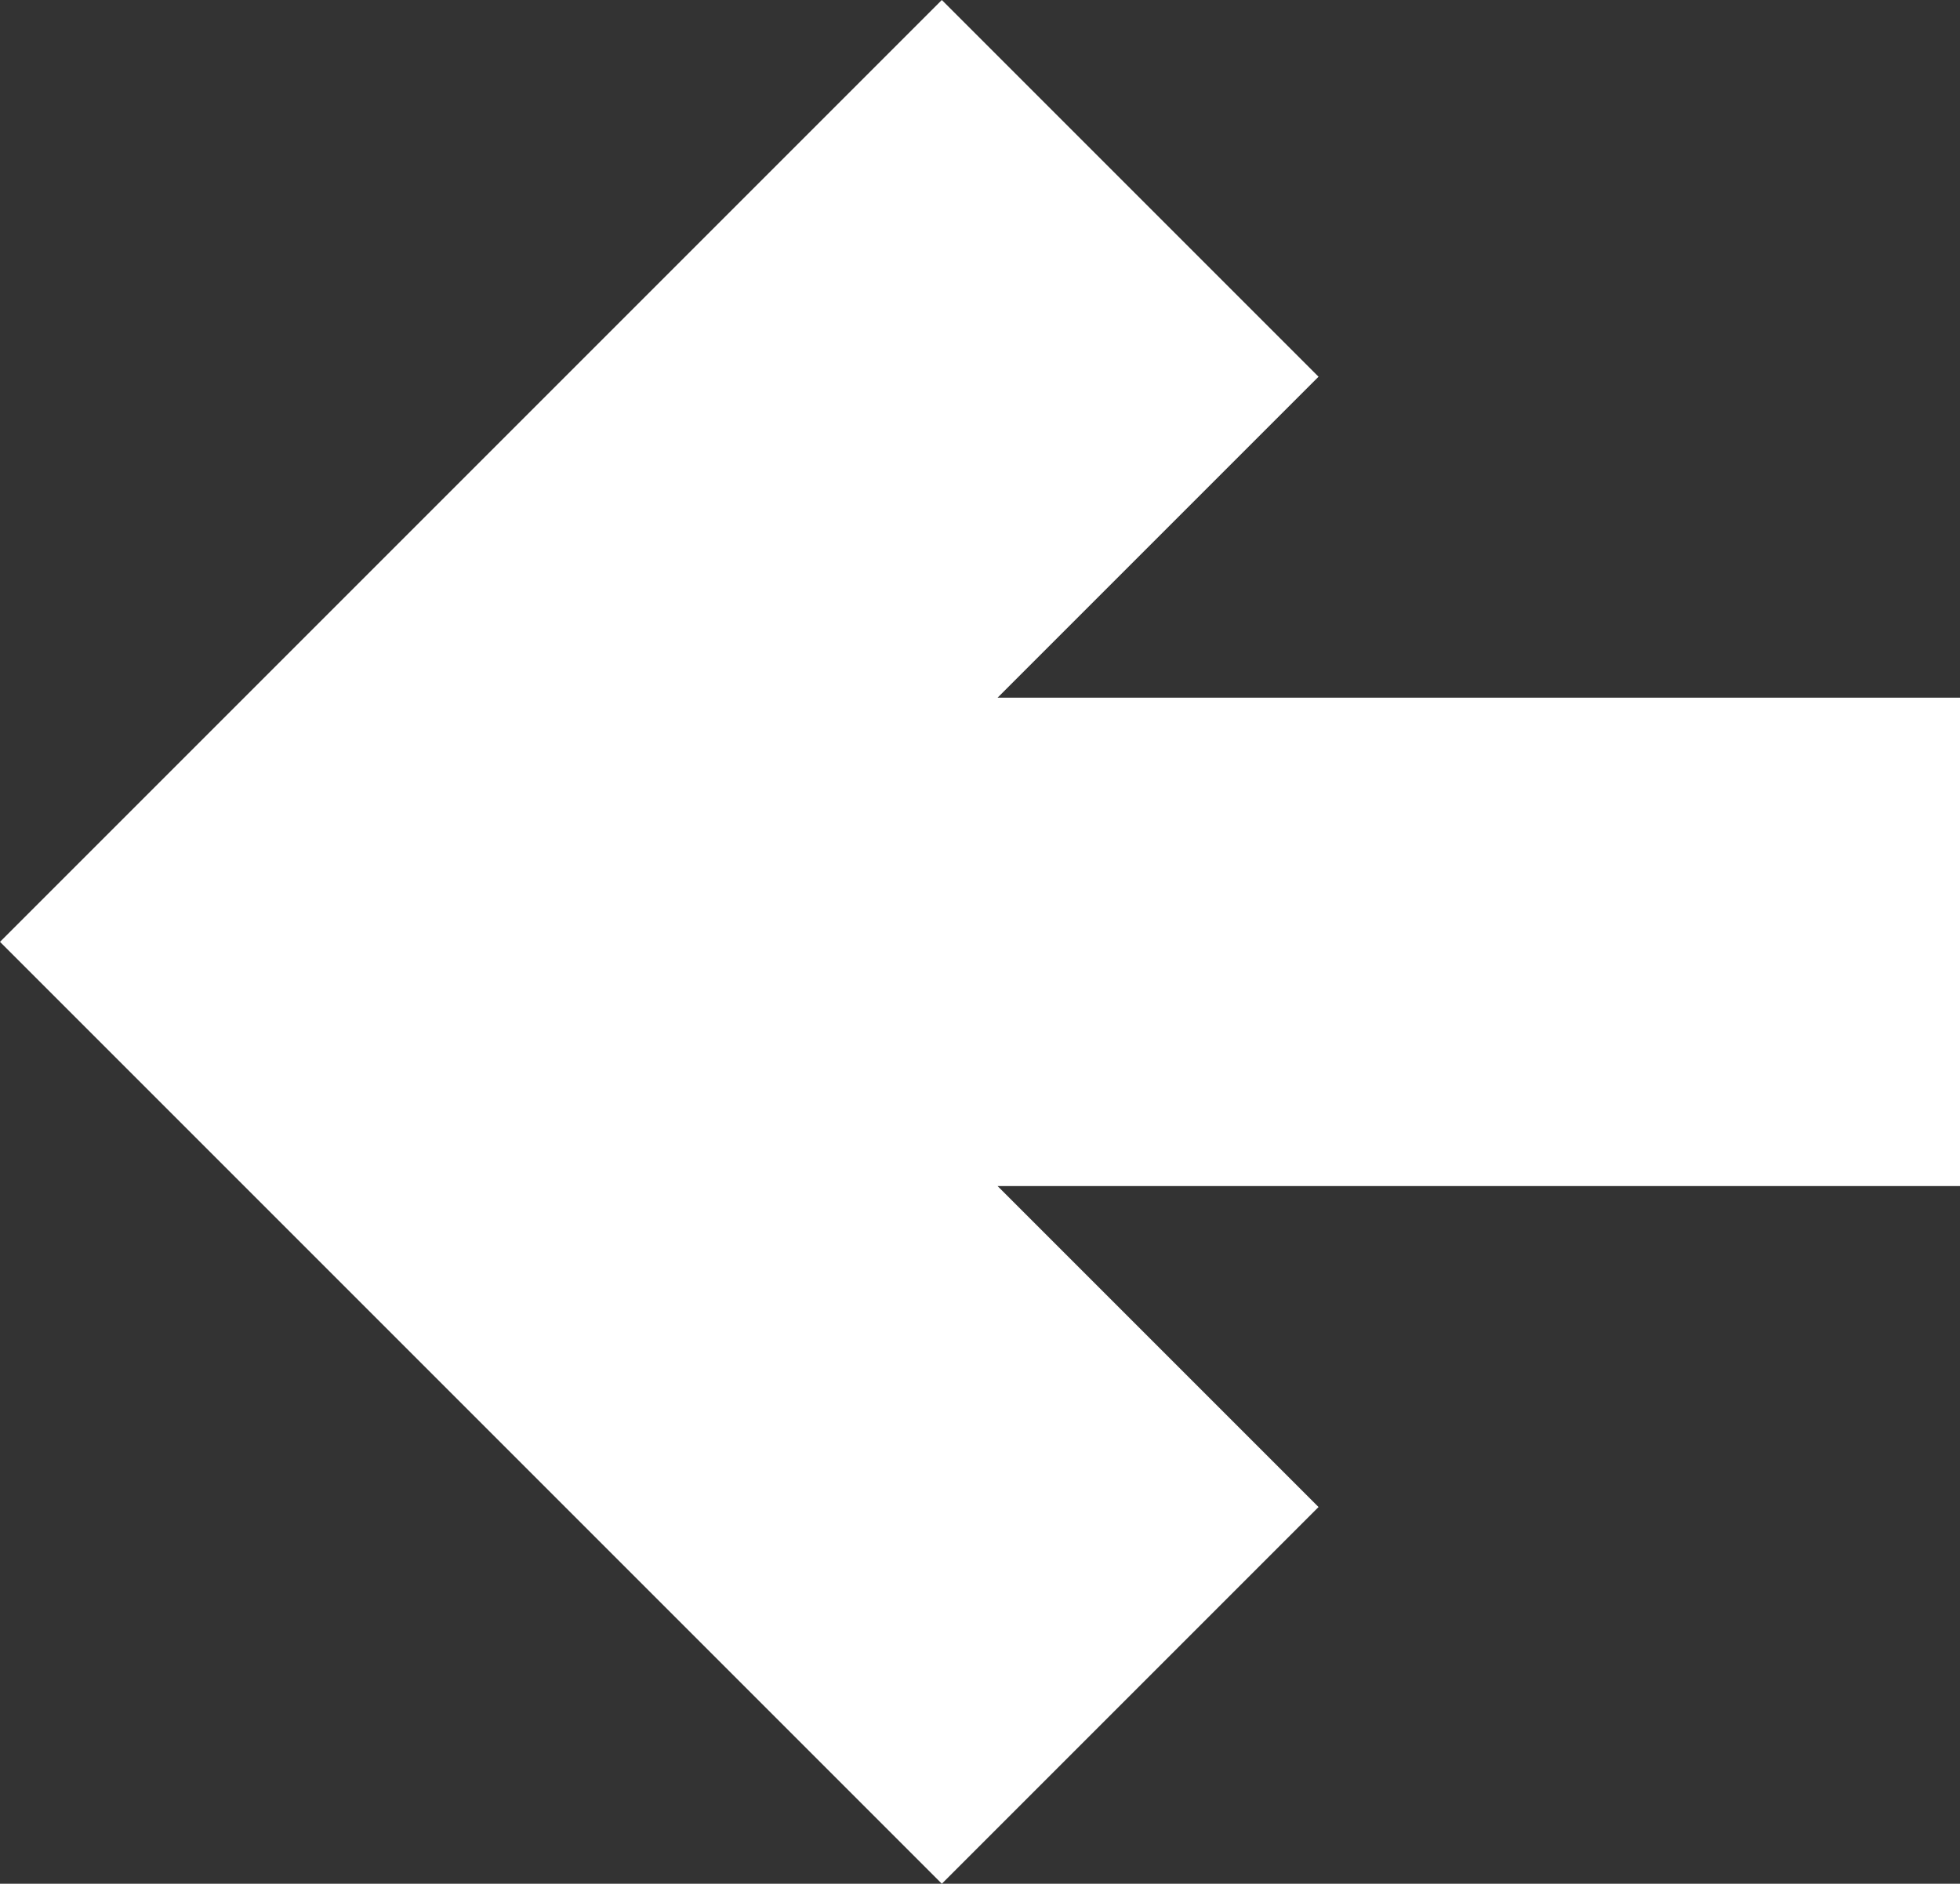 <svg id="Layer_1" data-name="Layer 1" xmlns="http://www.w3.org/2000/svg" xmlns:xlink="http://www.w3.org/1999/xlink" viewBox="0 0 96.31 92.56"><rect x="0" y="0" width="96.31" height="92.56" fill="#333333" stroke="none"/><defs><style>.cls-1{fill:none;}.cls-2{clip-path:url(#clip-path);}.cls-3{fill:#fff;}</style><clipPath id="clip-path"><rect class="cls-1" x="-7.45" y="-22.08" width="136.73" height="136.73"/></clipPath></defs><title>Artboard 1</title><g class="cls-2"><polygon class="cls-3" points="96.31 34.28 49.02 34.28 64.79 18.51 46.28 0 0 46.28 46.28 92.56 64.79 74.05 49.02 58.28 96.31 58.28 96.31 34.28"/></g></svg>